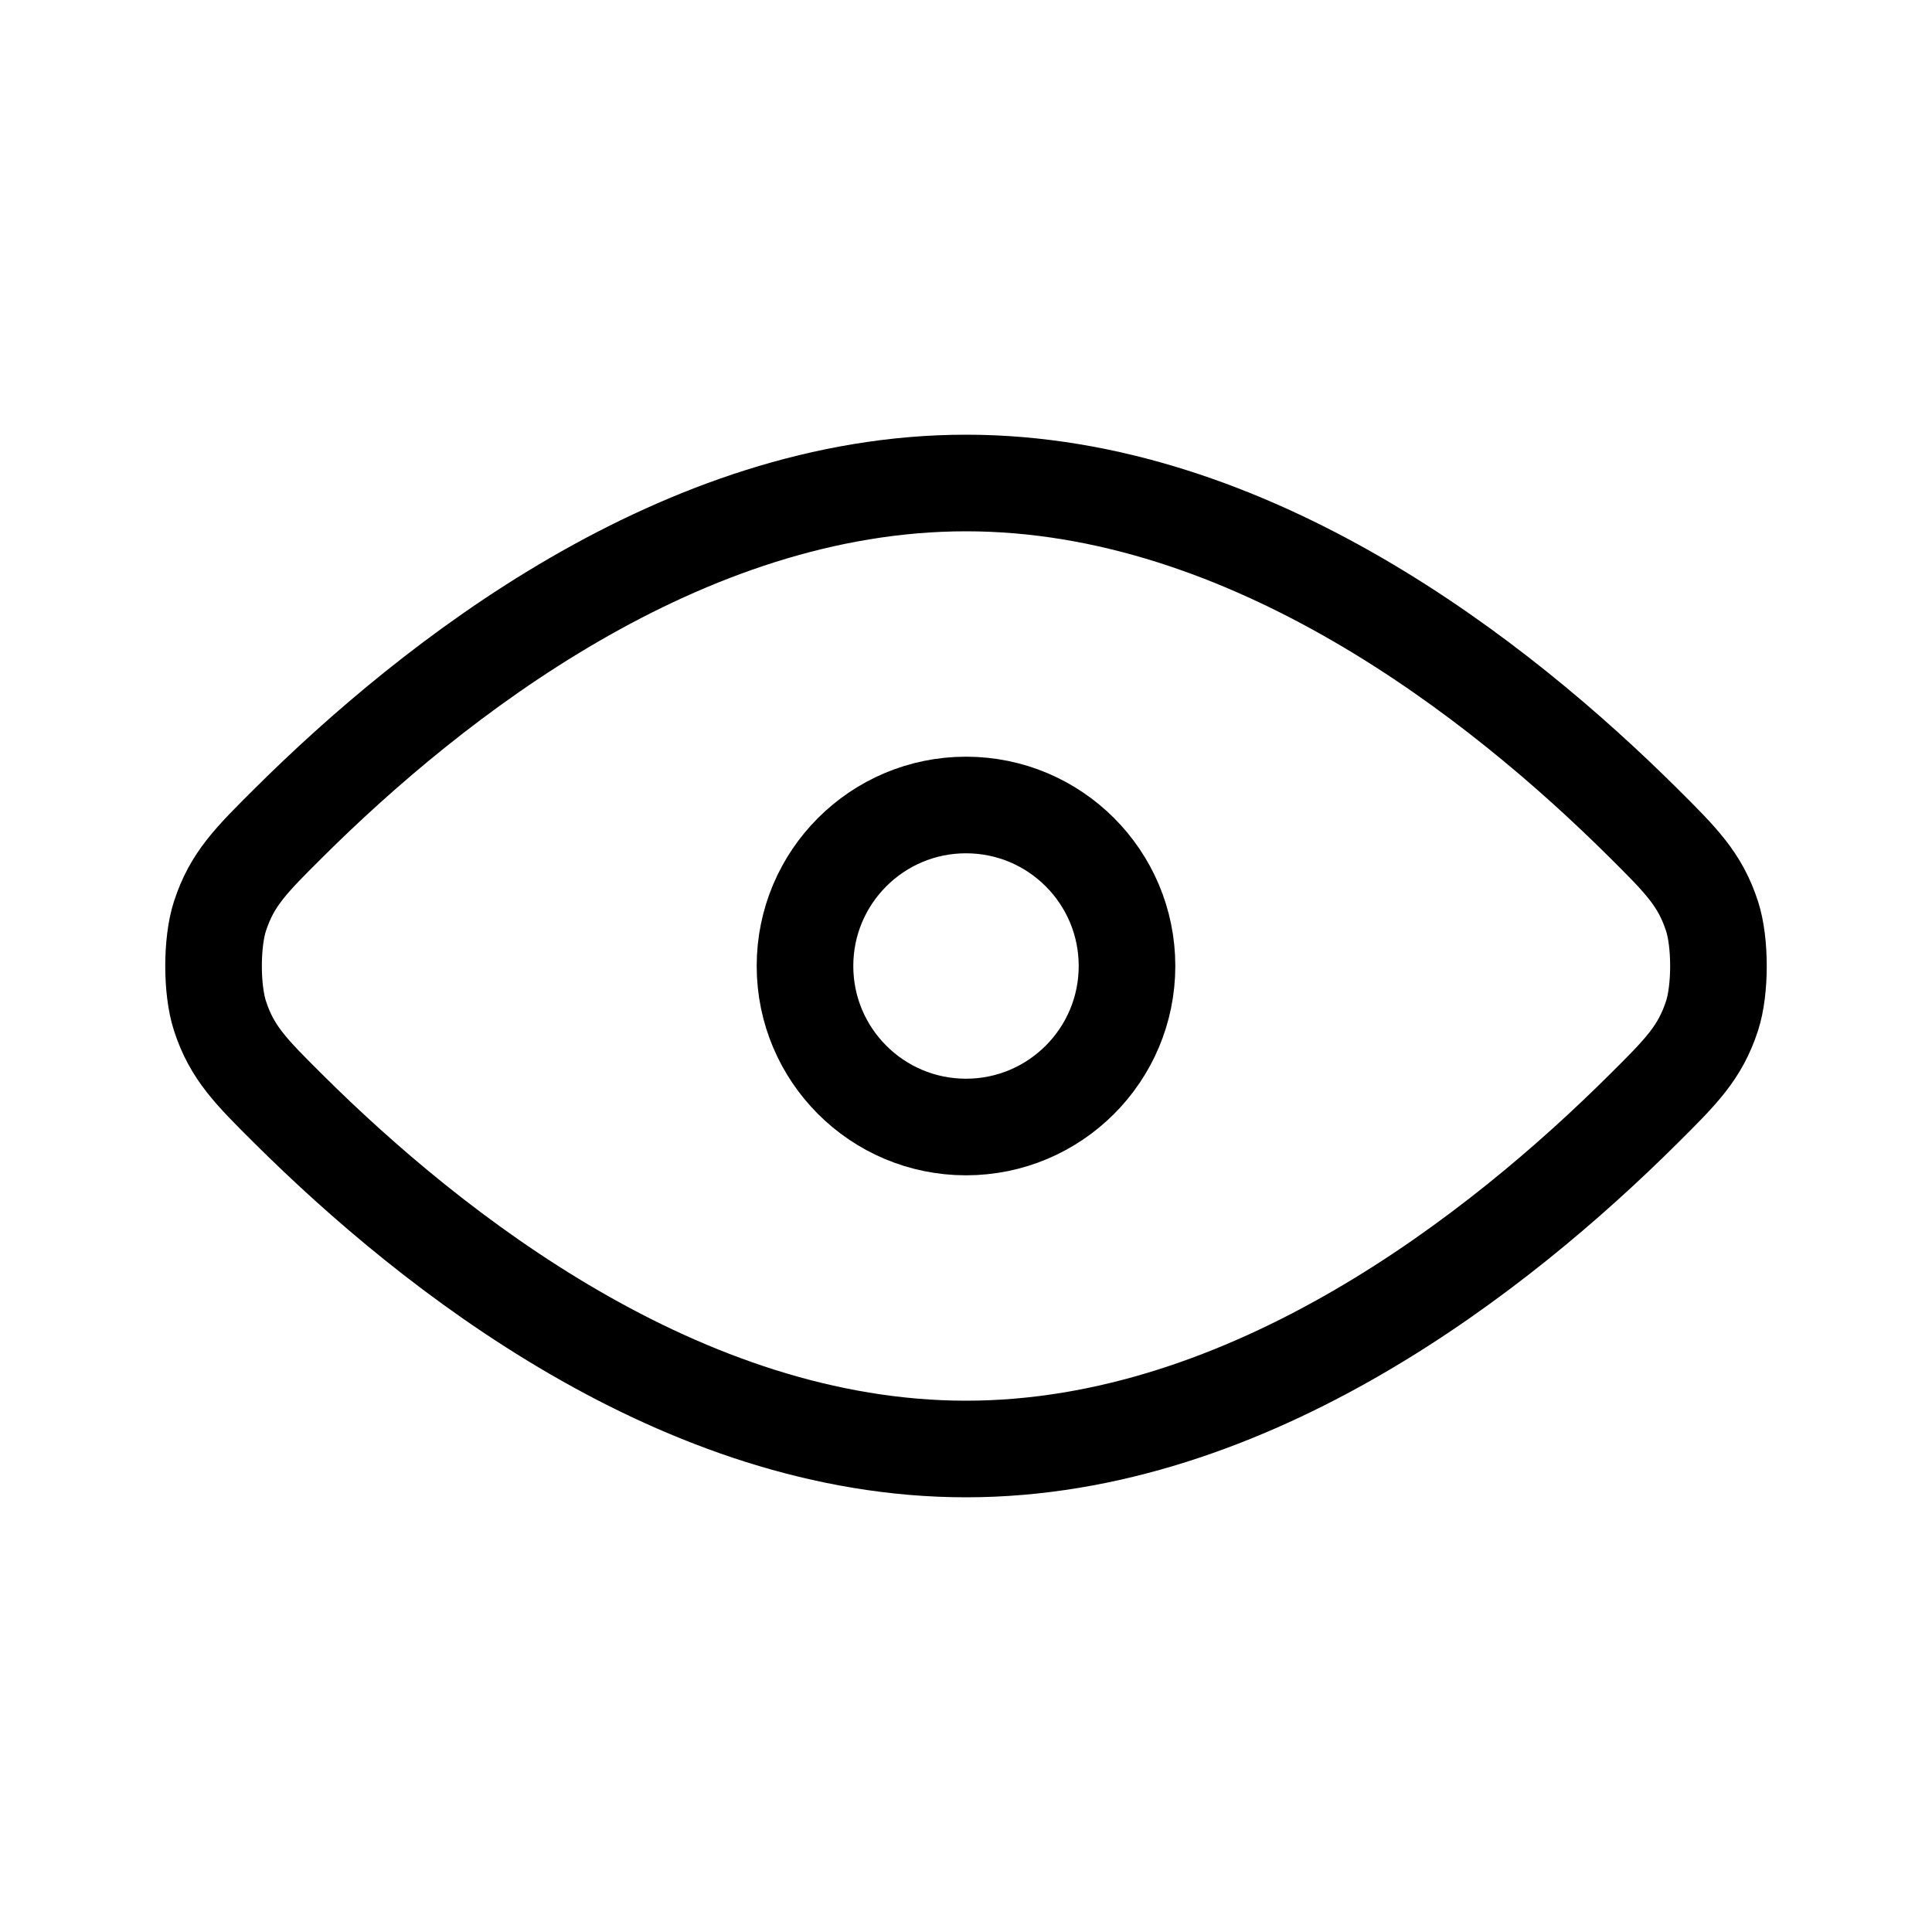 <svg 
  width="80" 
  height="80" 
  viewBox="0 0 80 80" 
  fill="none" 
  xmlns="http://www.w3.org/2000/svg"
>
  <path 
    d="M11.956 45.929C17.887 51.826 28.232 60 40.001 60C51.77 60 62.112 51.826 68.043 45.929C69.608 44.374 70.392 43.594 70.891 42.067C71.246 40.978 71.246 39.023 70.891 37.933C70.392 36.406 69.608 35.626 68.043 34.07C62.112 28.174 51.77 20 40.001 20C28.232 20 17.887 28.174 11.956 34.07C10.39 35.627 9.608 36.406 9.109 37.933C8.754 39.022 8.754 40.978 9.109 42.067C9.608 43.595 10.39 44.373 11.956 45.929Z" 
    stroke="currentColor" 
    stroke-width="4" 
    stroke-linecap="round" 
    stroke-linejoin="round"
  />
  <path 
    d="M33.333 40C33.333 43.682 36.318 46.667 40 46.667C43.682 46.667 46.667 43.682 46.667 40C46.667 36.318 43.682 33.333 40 33.333C36.318 33.333 33.333 36.318 33.333 40Z" 
    stroke="currentColor" 
    stroke-width="4" 
    stroke-linecap="round" 
    stroke-linejoin="round"
  />
</svg>
